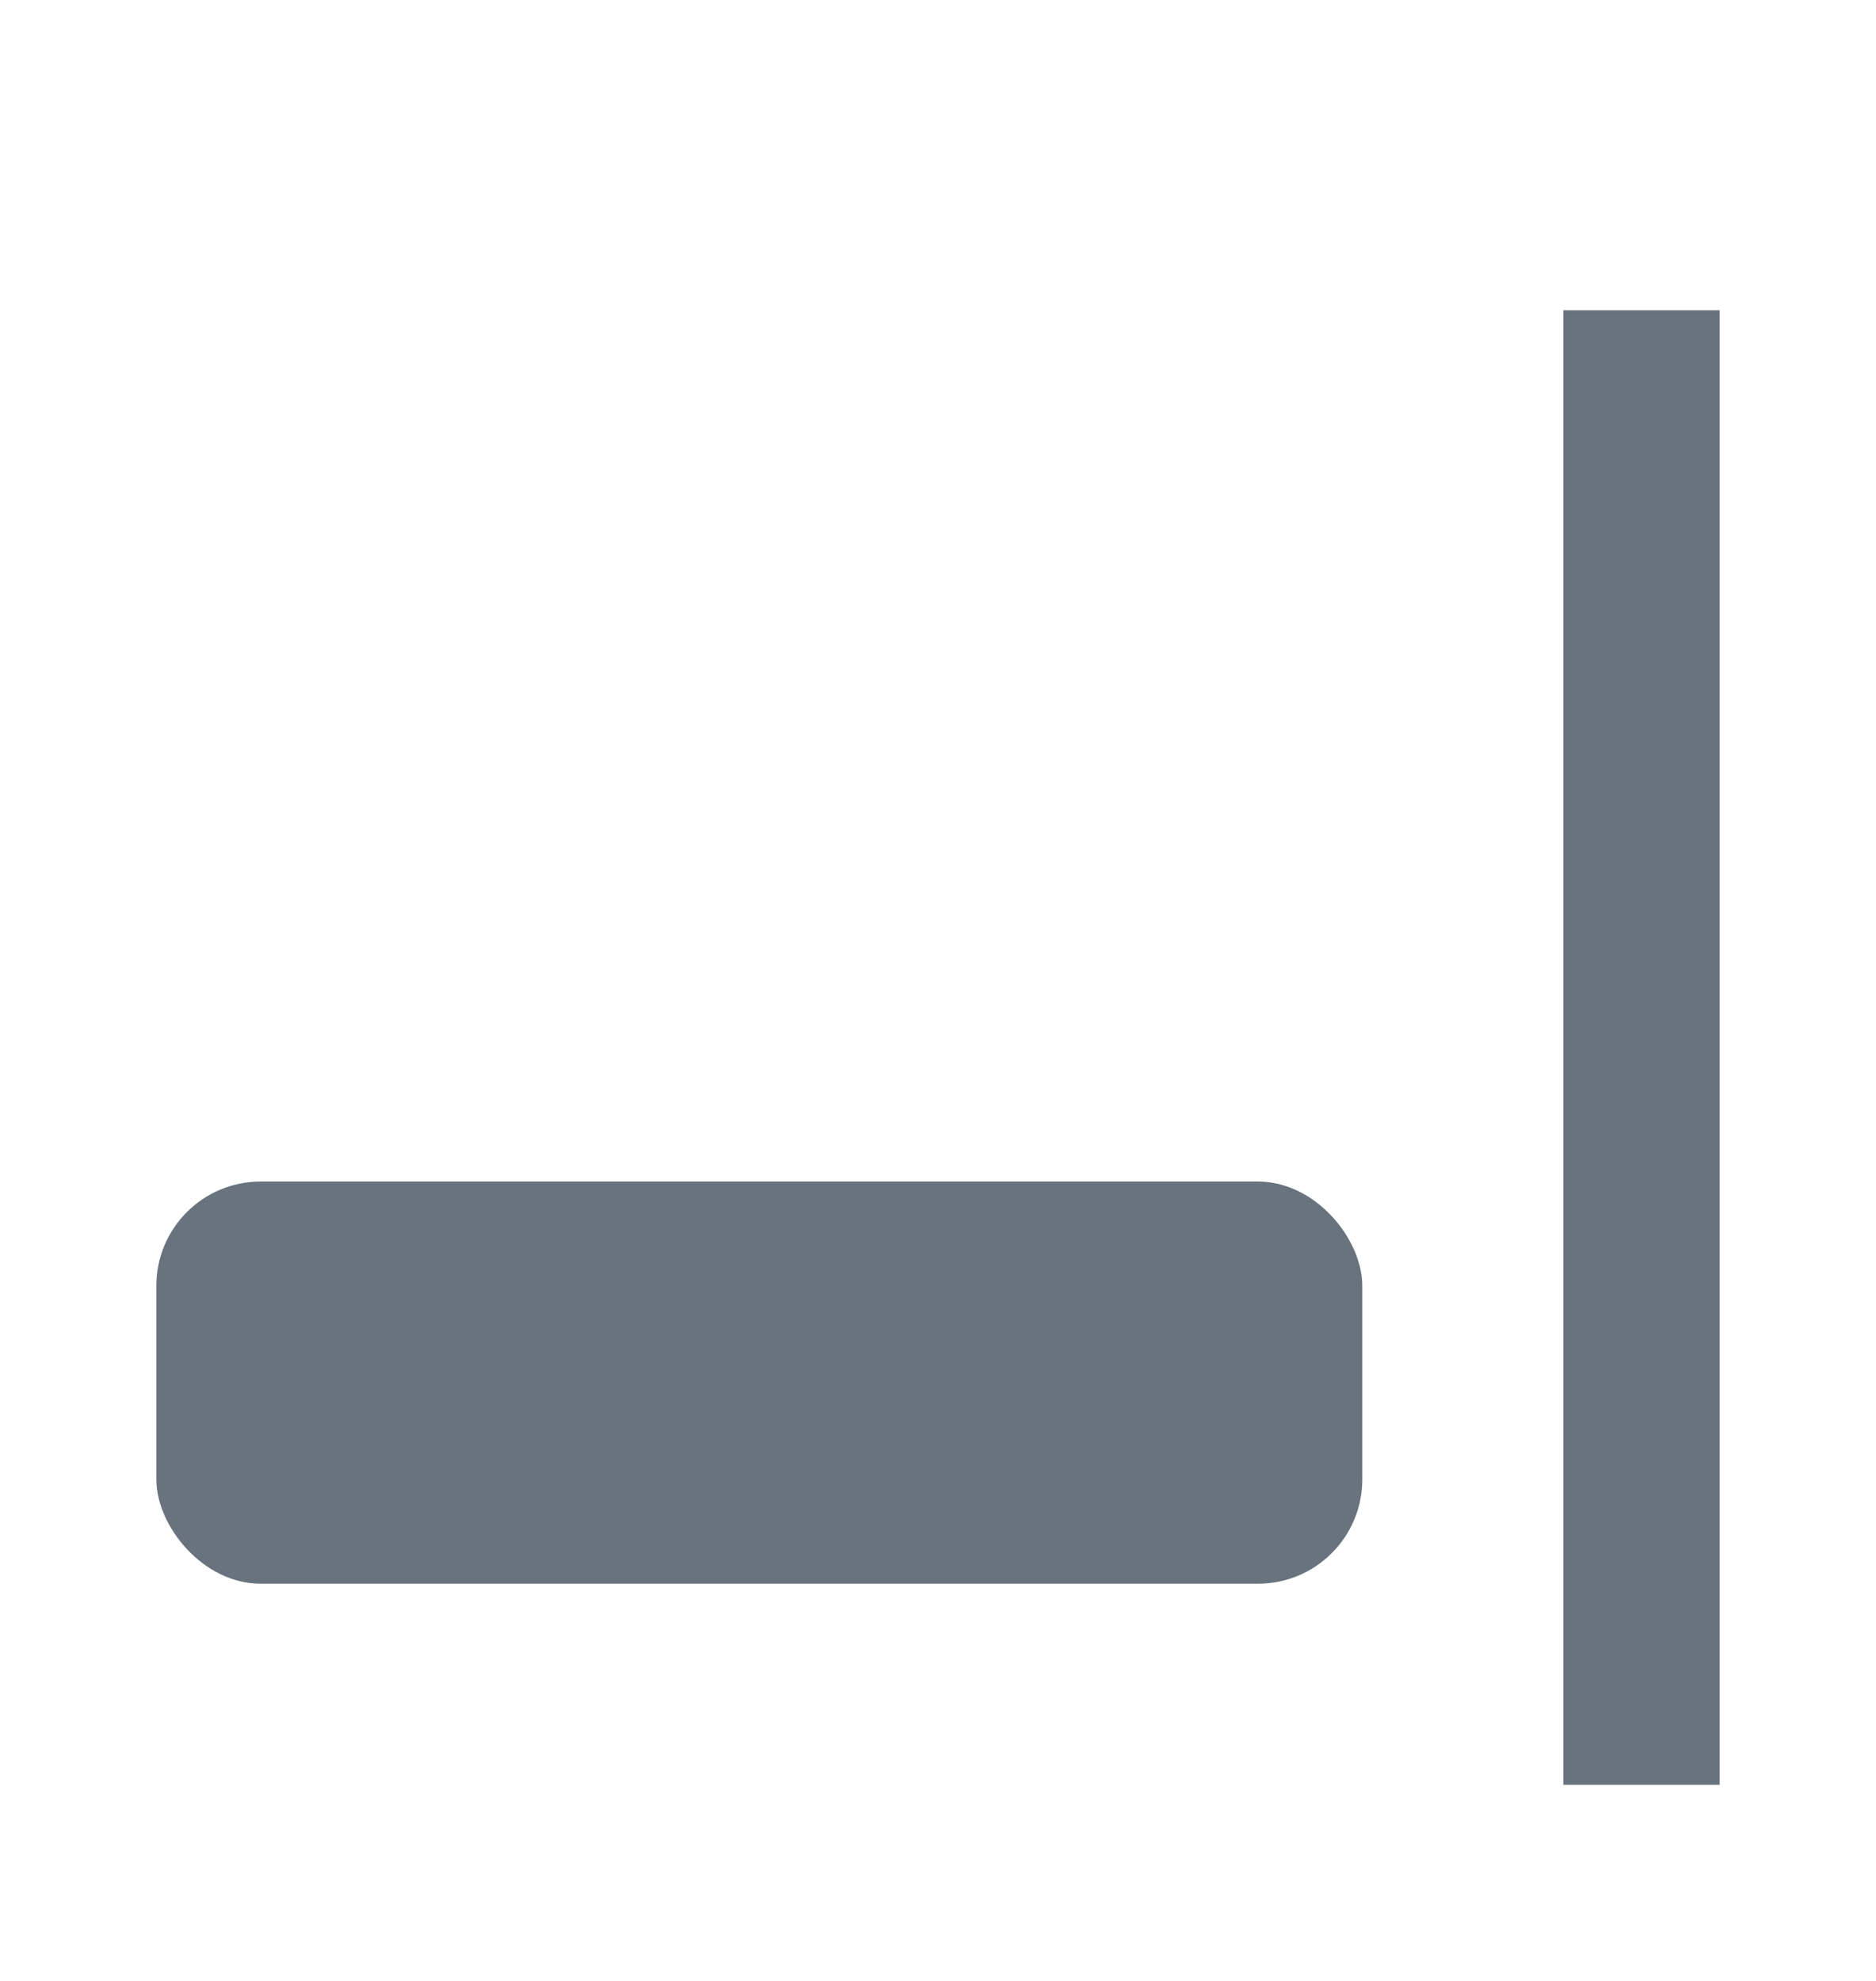 <svg width="18" height="19" viewBox="0 0 18 19" fill="none" xmlns="http://www.w3.org/2000/svg">
<g clip-path="url(#clip0_1047_4017)">
<rect x="1.5" y="11.333" width="11.571" height="3.857" rx="1" fill="#68737D"/>
<mask id="path-2-inside-1_1047_4017" fill="white">
<rect x="4.071" y="6.19" width="9" height="3.857" rx="1"/>
</mask>
<rect x="4.071" y="6.19" width="9" height="3.857" rx="1" stroke="#68737D" stroke-width="3" mask="url(#path-2-inside-1_1047_4017)"/>
<line x1="15.75" y1="2.976" x2="15.75" y2="17.119" stroke="#68737D" stroke-width="1.5"/>
</g>
<defs>
<clipPath id="clip0_1047_4017">
<rect width="18" height="18" fill="white" transform="translate(0 0.619)"/>
</clipPath>
</defs>
</svg>
